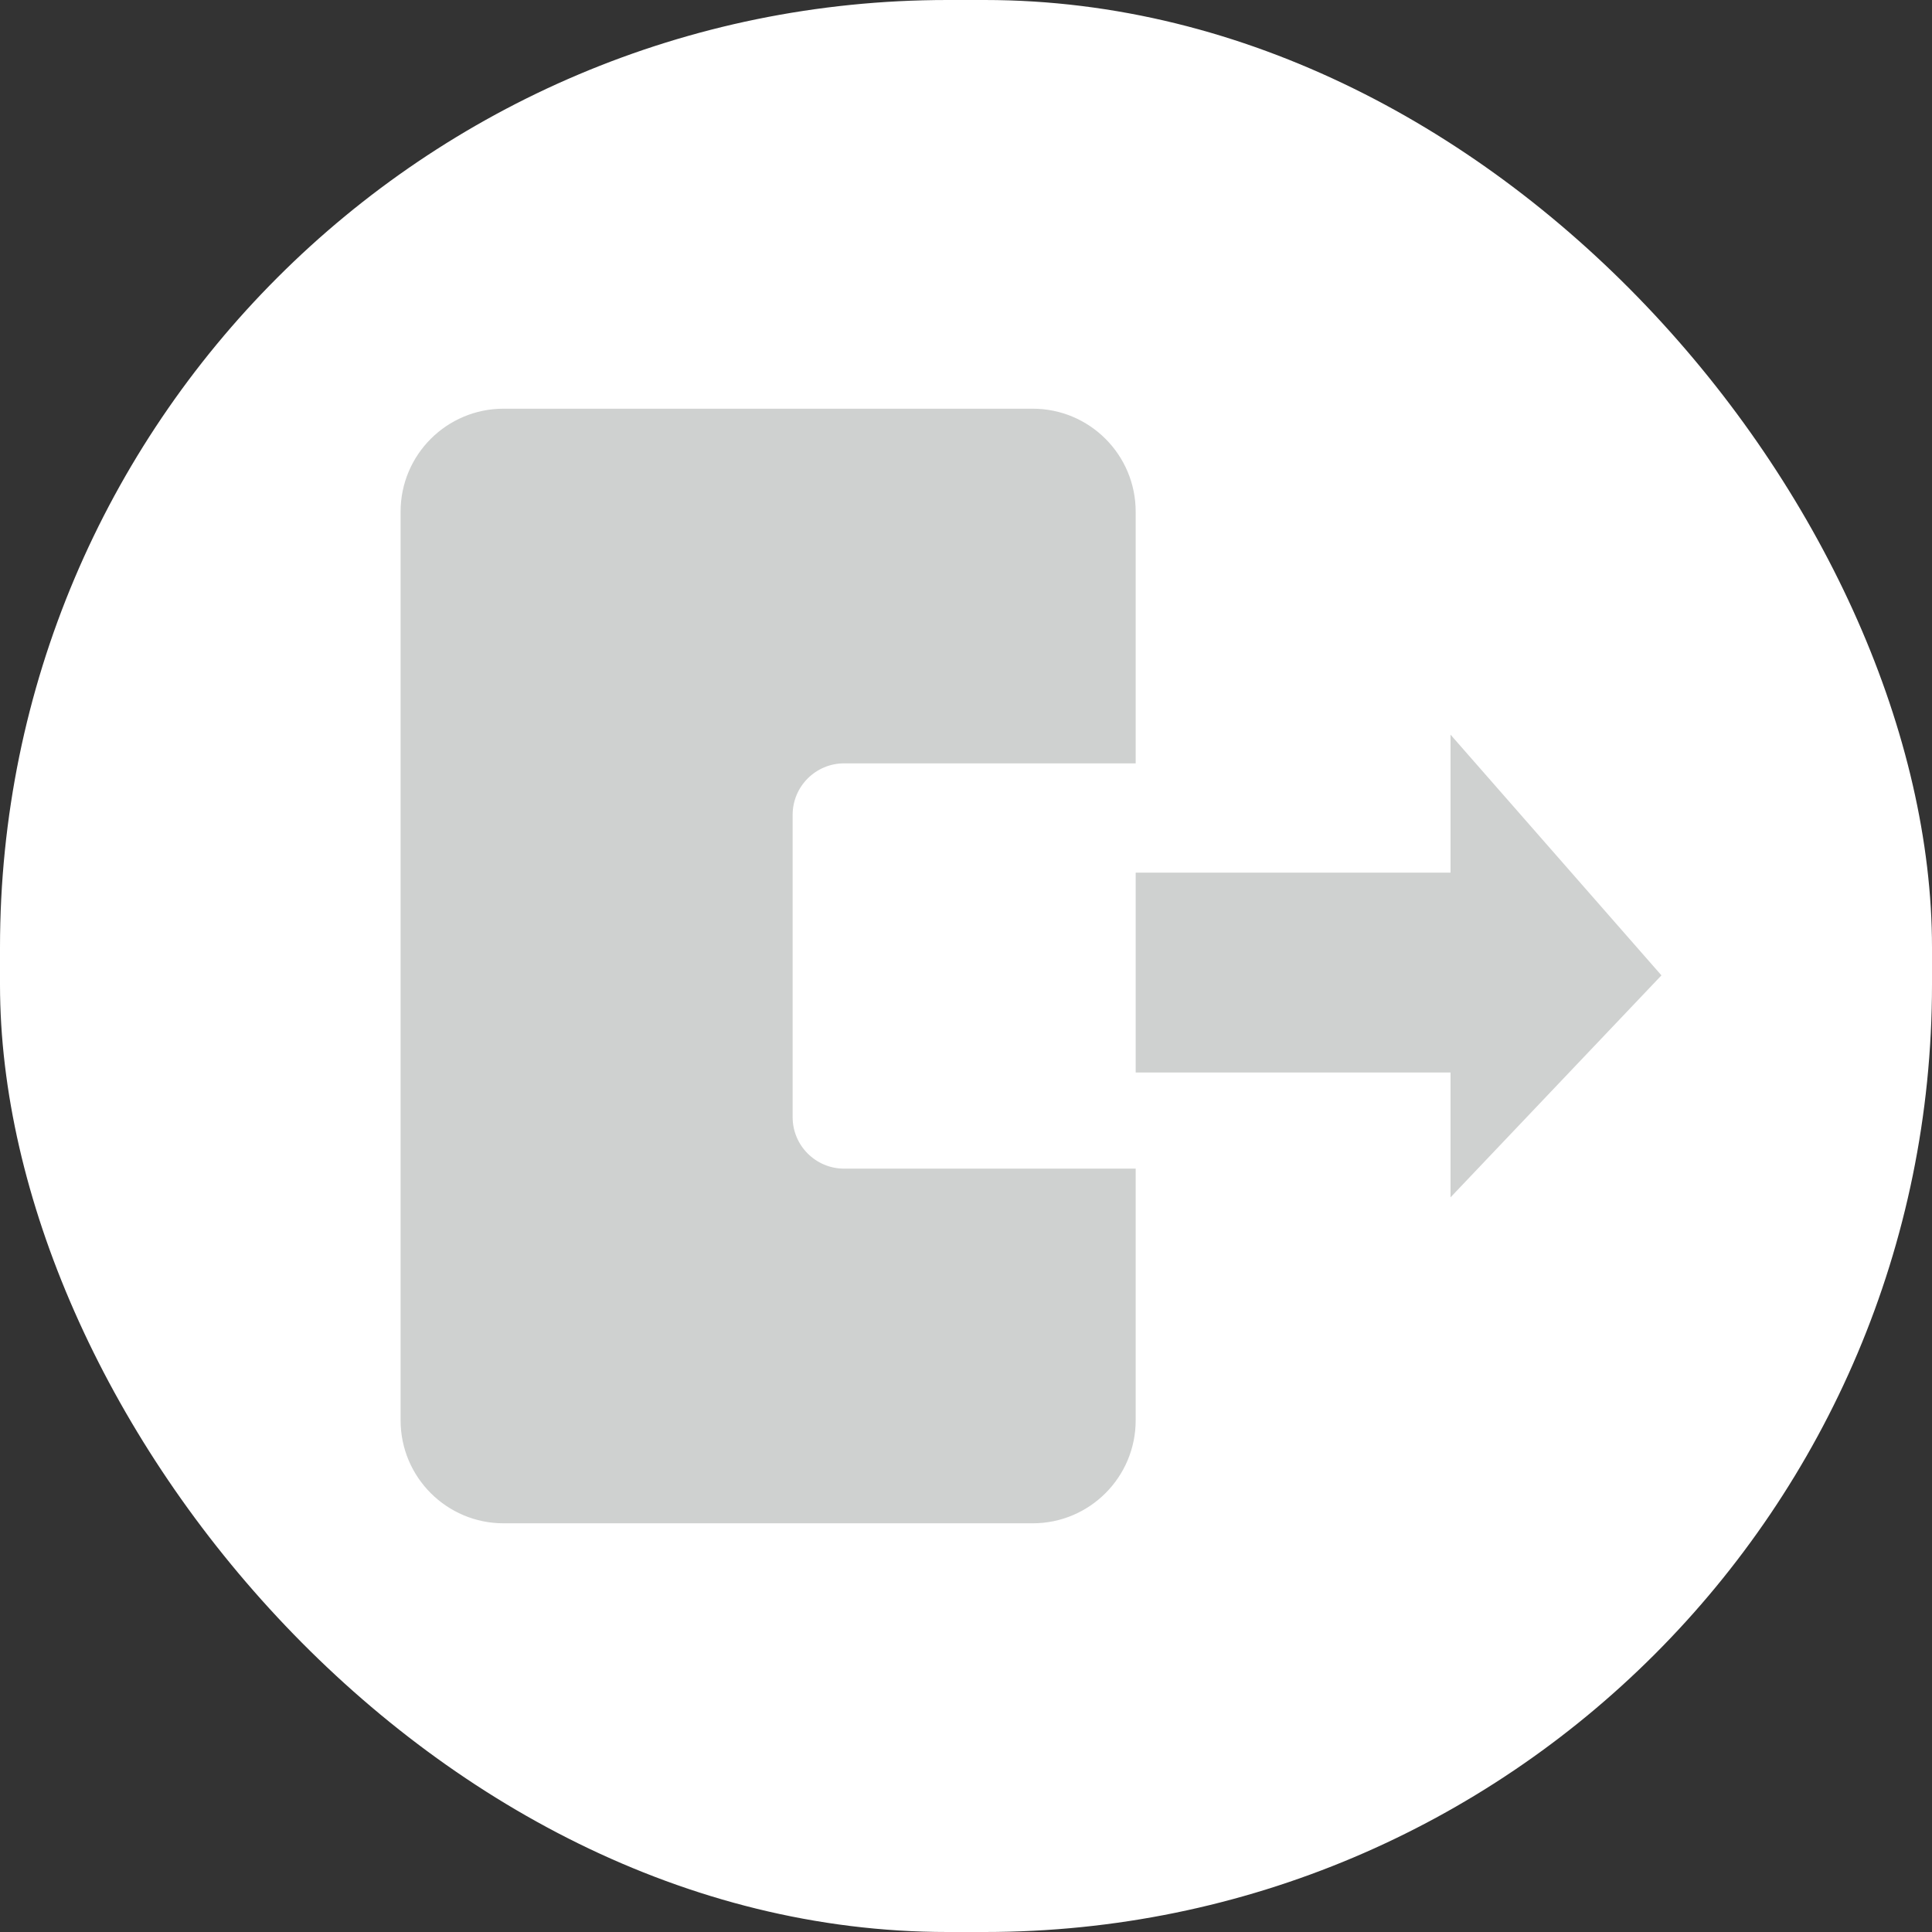 <svg viewBox="0 0 52 52" xmlns="http://www.w3.org/2000/svg" xmlns:xlink="http://www.w3.org/1999/xlink" width="52" height="52" fill="none" customFrame="url(#clipPath_64)">
	<rect x="0" y="0" width="52" height="52" fill="#333333" stroke="none"/>
	<defs>
		<clipPath id="clipPath_64">
			<rect width="52" height="52" x="0" y="0" rx="25.5" fill="rgb(255,255,255)" />
		</clipPath>
	</defs>
	<rect id="滑动退卡" width="52" height="52" x="0" y="0" rx="25.5" fill="rgb(255,255,255)" />
	<rect id="矩形" width="3.5" height="26" x="7.282" y="13" rx="1" fill="rgb(255,255,255)" />
	<path id="形状结合" d="M30.567 13.772C30.567 12.241 29.326 11 27.795 11L13.554 11C12.023 11 10.782 12.241 10.782 13.772L10.782 38.228C10.782 39.759 12.023 41 13.554 41L27.795 41C29.326 41 30.567 39.759 30.567 38.228L30.567 13.772ZM30.567 31.454L30.567 20.546L22.72 20.546C21.955 20.546 21.334 21.166 21.334 21.931L21.334 30.069C21.334 30.834 21.955 31.454 22.72 31.454L30.567 31.454Z" fill="rgb(207,209,208)" fill-rule="evenodd" />
	<path id="路径 4" d="M30.567 23.487L39.041 23.487L39.041 19.773L44.718 26.252L39.041 32.227L39.041 28.866L30.567 28.866L30.567 23.487Z" fill="rgb(207,209,208)" fill-rule="evenodd" />
</svg>
